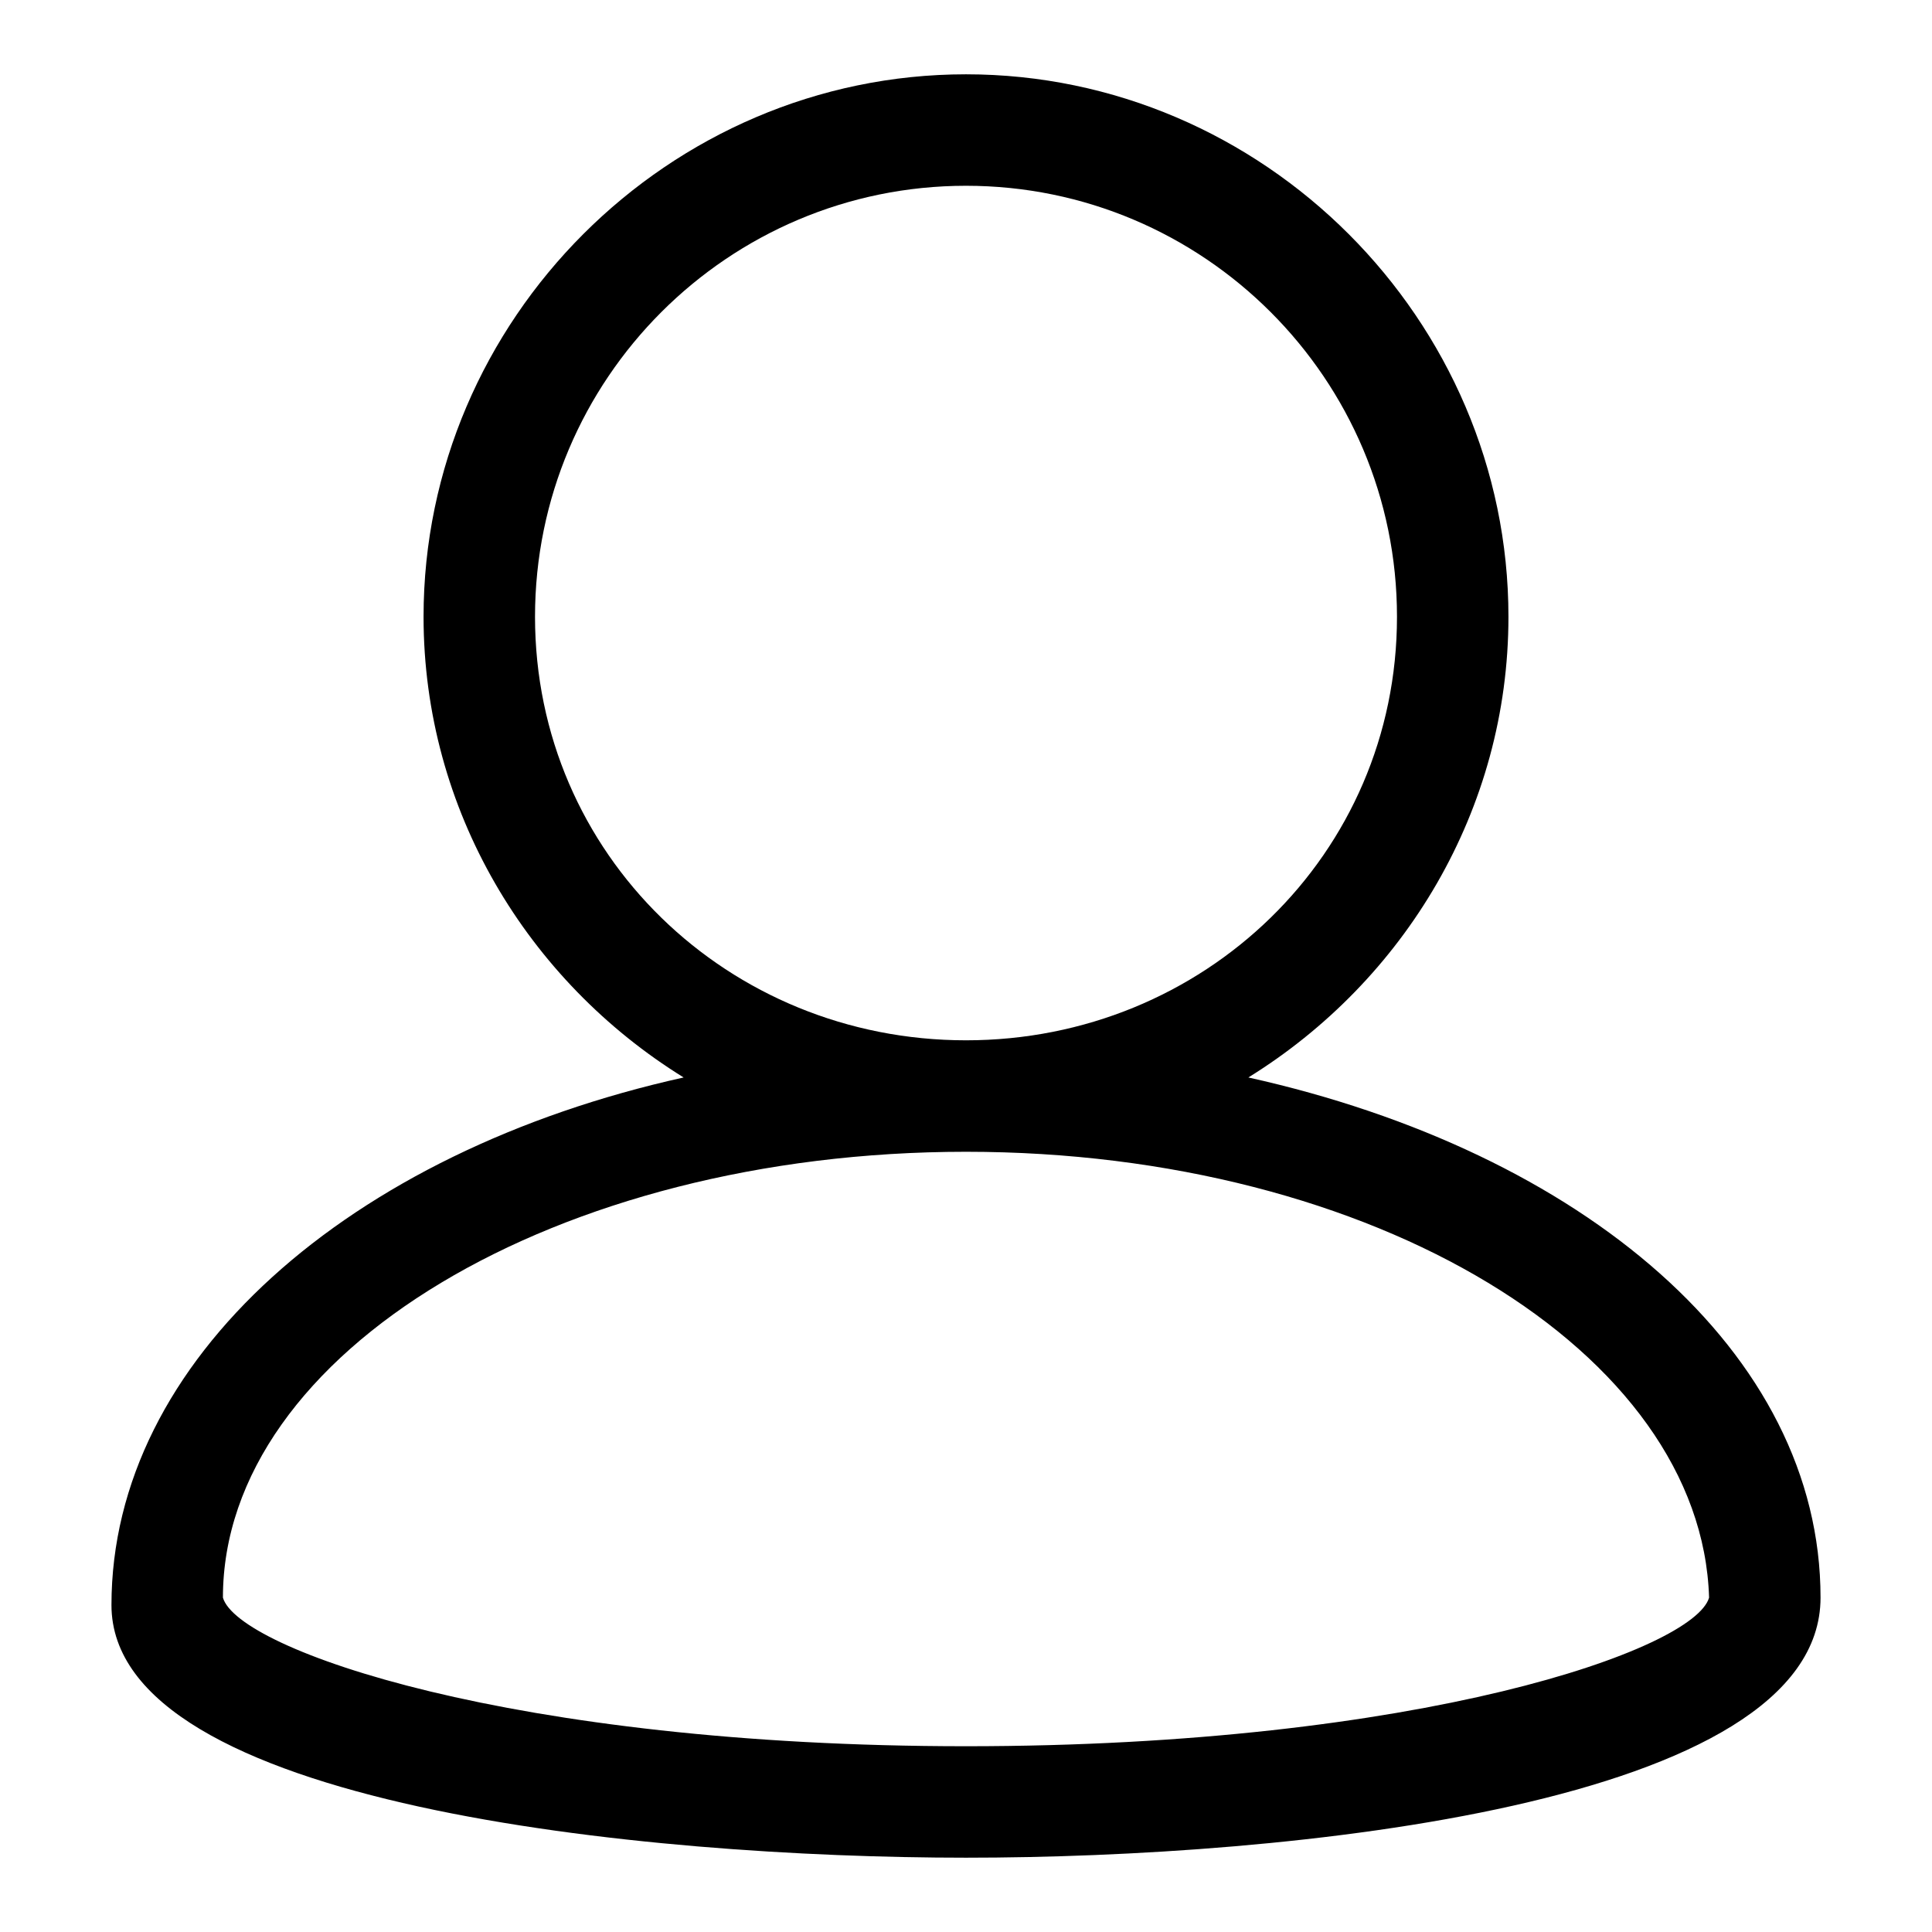 <?xml version="1.0" encoding="utf-8"?>
<!-- Generator: Adobe Illustrator 24.1.3, SVG Export Plug-In . SVG Version: 6.00 Build 0)  -->
<svg version="1.1" id="Слой_1" xmlns="http://www.w3.org/2000/svg" xmlns:xlink="http://www.w3.org/1999/xlink" x="0px" y="0px"
	 viewBox="0 0 26 26" style="enable-background:new 0 0 26 26;" xml:space="preserve">

<path class="st0" d="M16.8,14.5c2.1-1.3,3.5-3.6,3.5-6.2C20.3,4.3,17,1,13,1S5.7,4.3,5.7,8.3c0,2.6,1.4,4.9,3.5,6.2
	c-4.5,1-7.7,3.8-7.7,7.1C1.5,24.3,8.7,25,13,25s11.5-0.7,11.5-3.5C24.5,18.2,21.3,15.5,16.8,14.5z M7.2,8.3c0-3.2,2.6-5.8,5.8-5.8
	s5.8,2.6,5.8,5.8S16.2,14,13,14S7.2,11.5,7.2,8.3z M13,23.5c-6.1,0-9.8-1.3-10-2c0-3.3,4.5-6,10-6c5.5,0,9.9,2.7,10,6
	C22.8,22.2,19.1,23.5,13,23.5z"/>
</svg>
